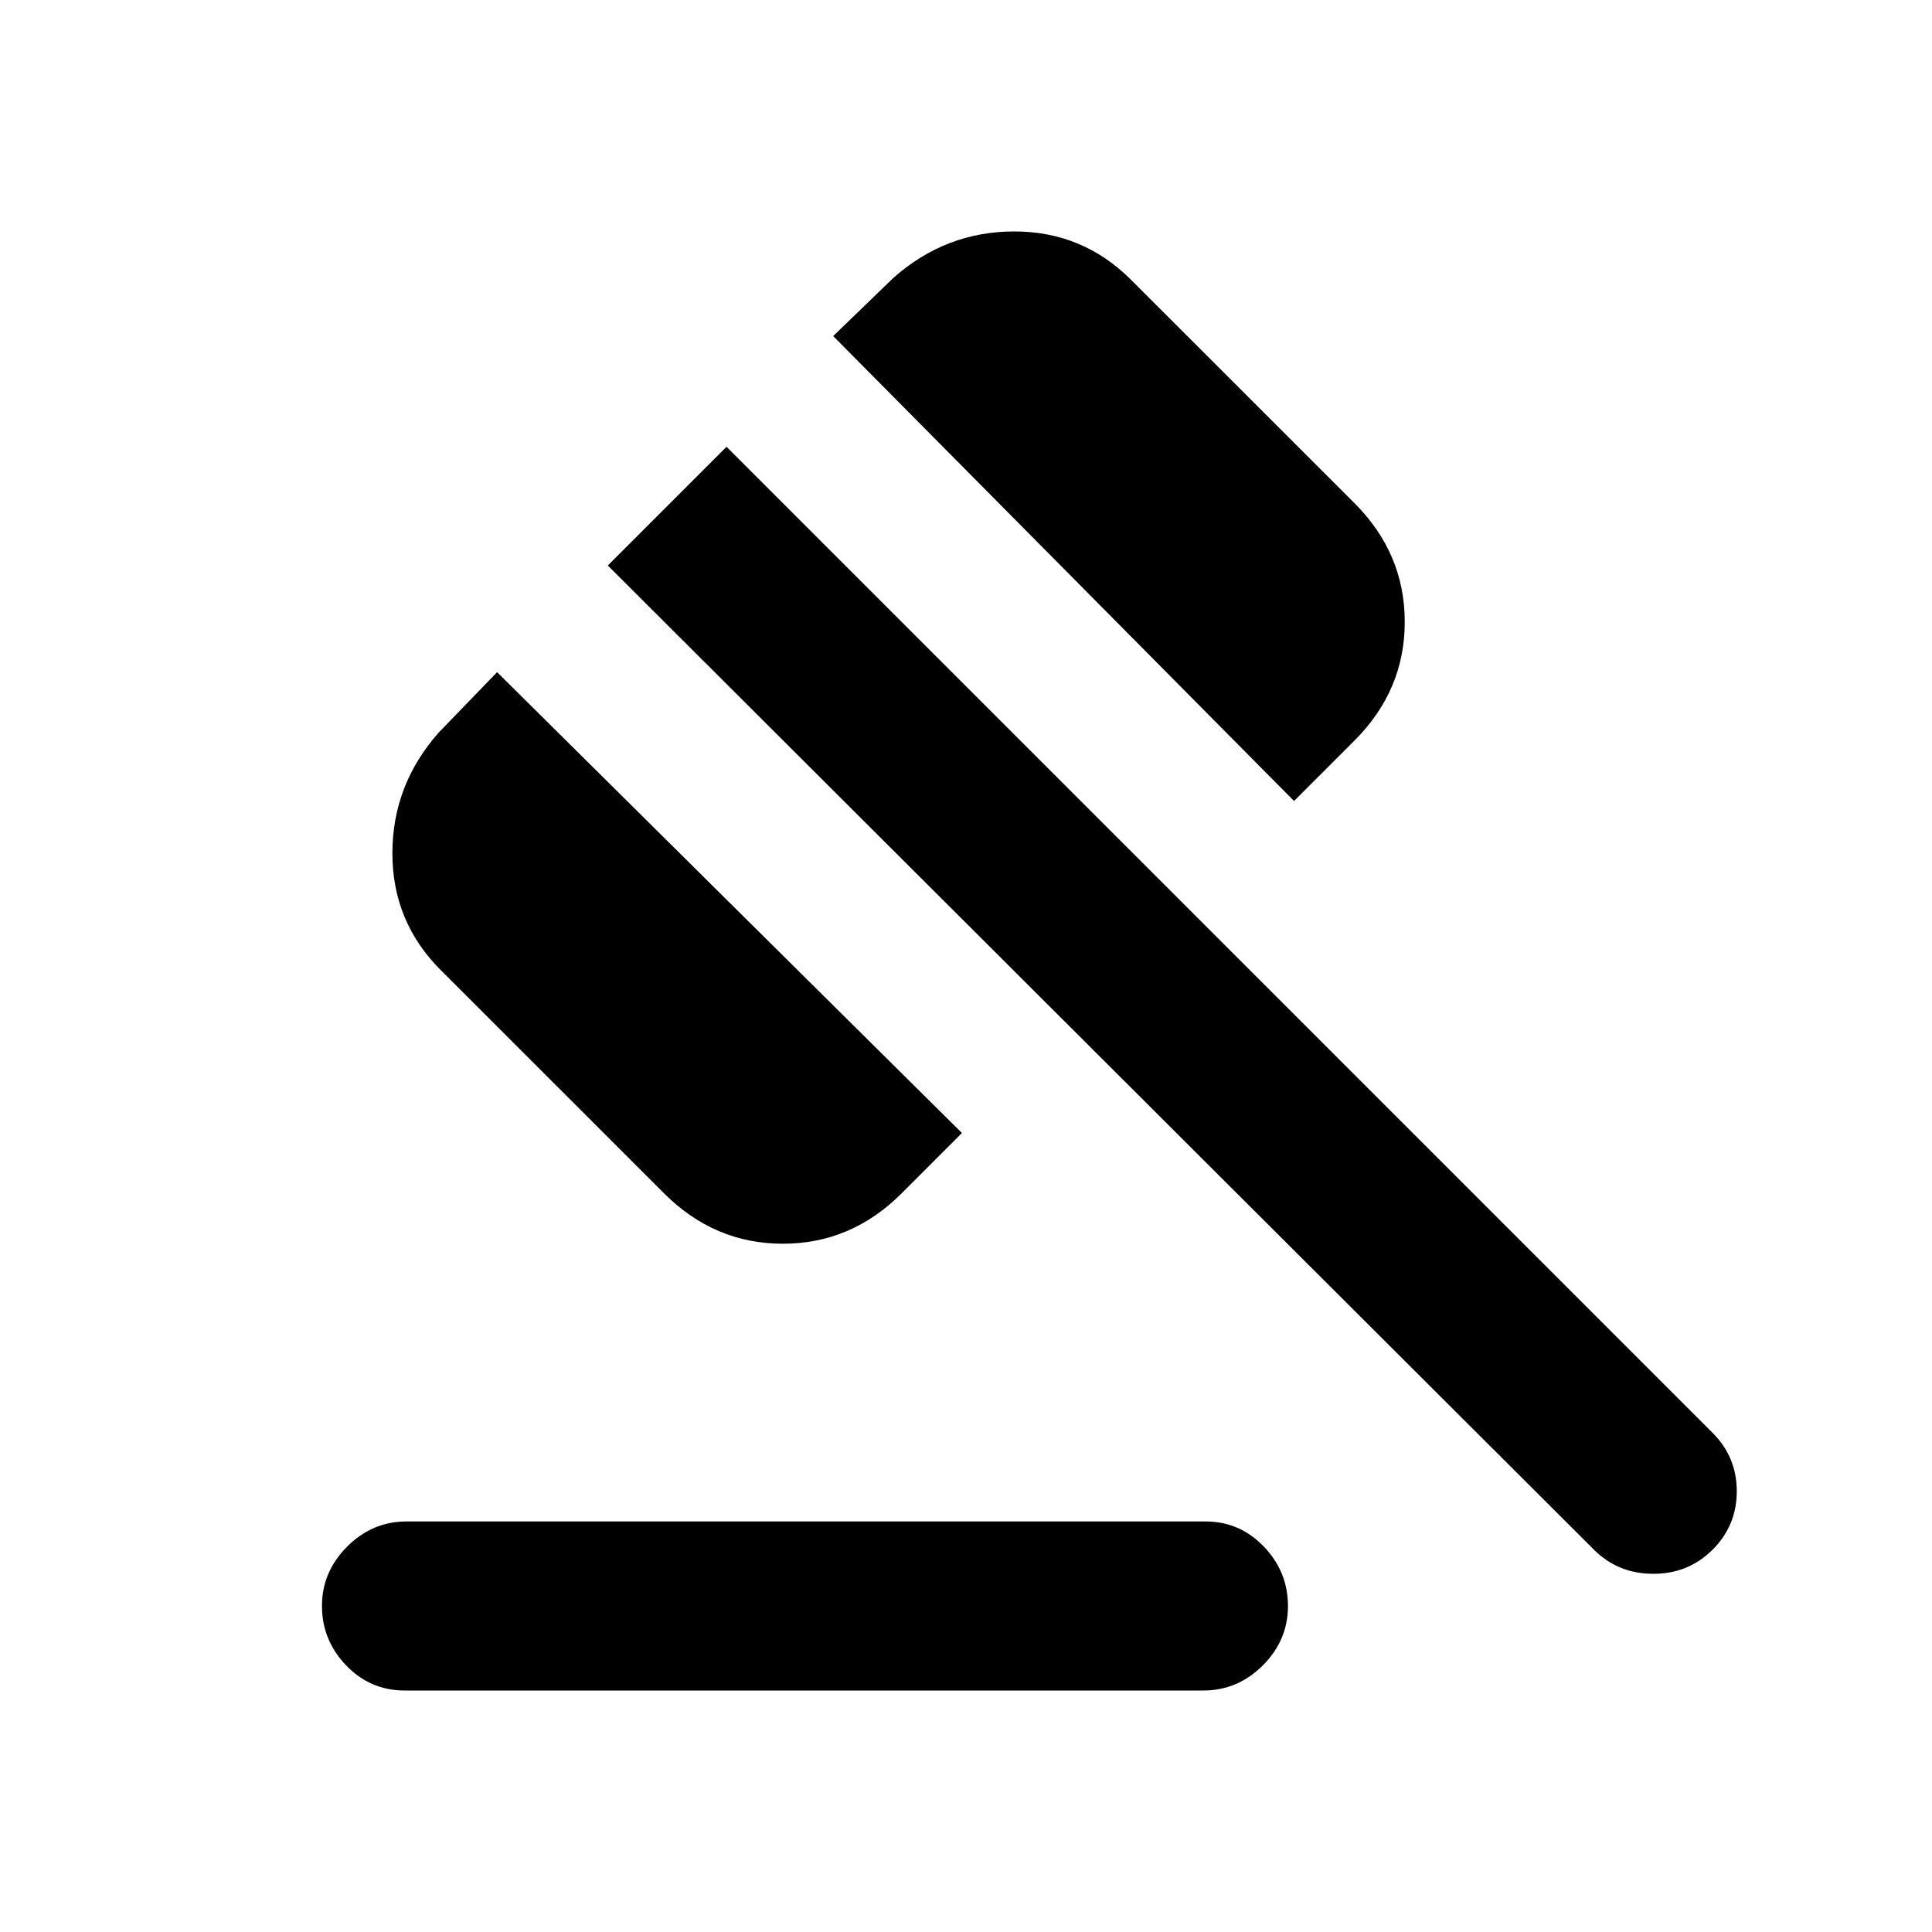 <svg xmlns="http://www.w3.org/2000/svg" height="20" width="20"><path d="M4.188 17.5q-.355 0-.605-.26-.25-.261-.25-.615t.261-.615q.26-.26.614-.26h8.271q.354 0 .604.26.25.261.25.615t-.26.615q-.261.26-.615.26Zm2.687-5.146-2.313-2.312q-.5-.5-.5-1.209 0-.708.48-1.25l.604-.625 4.812 4.771-.625.625q-.521.521-1.229.521-.708 0-1.229-.521Zm6.521-4.062L8.625 3.479l.625-.604q.542-.479 1.25-.479t1.208.5l2.313 2.312q.521.521.521 1.23 0 .708-.521 1.229Zm3.104 7.75L6.292 5.854l1.229-1.229 10.208 10.208q.25.25.25.605 0 .354-.25.604t-.614.25q-.365 0-.615-.25Z"/></svg>
